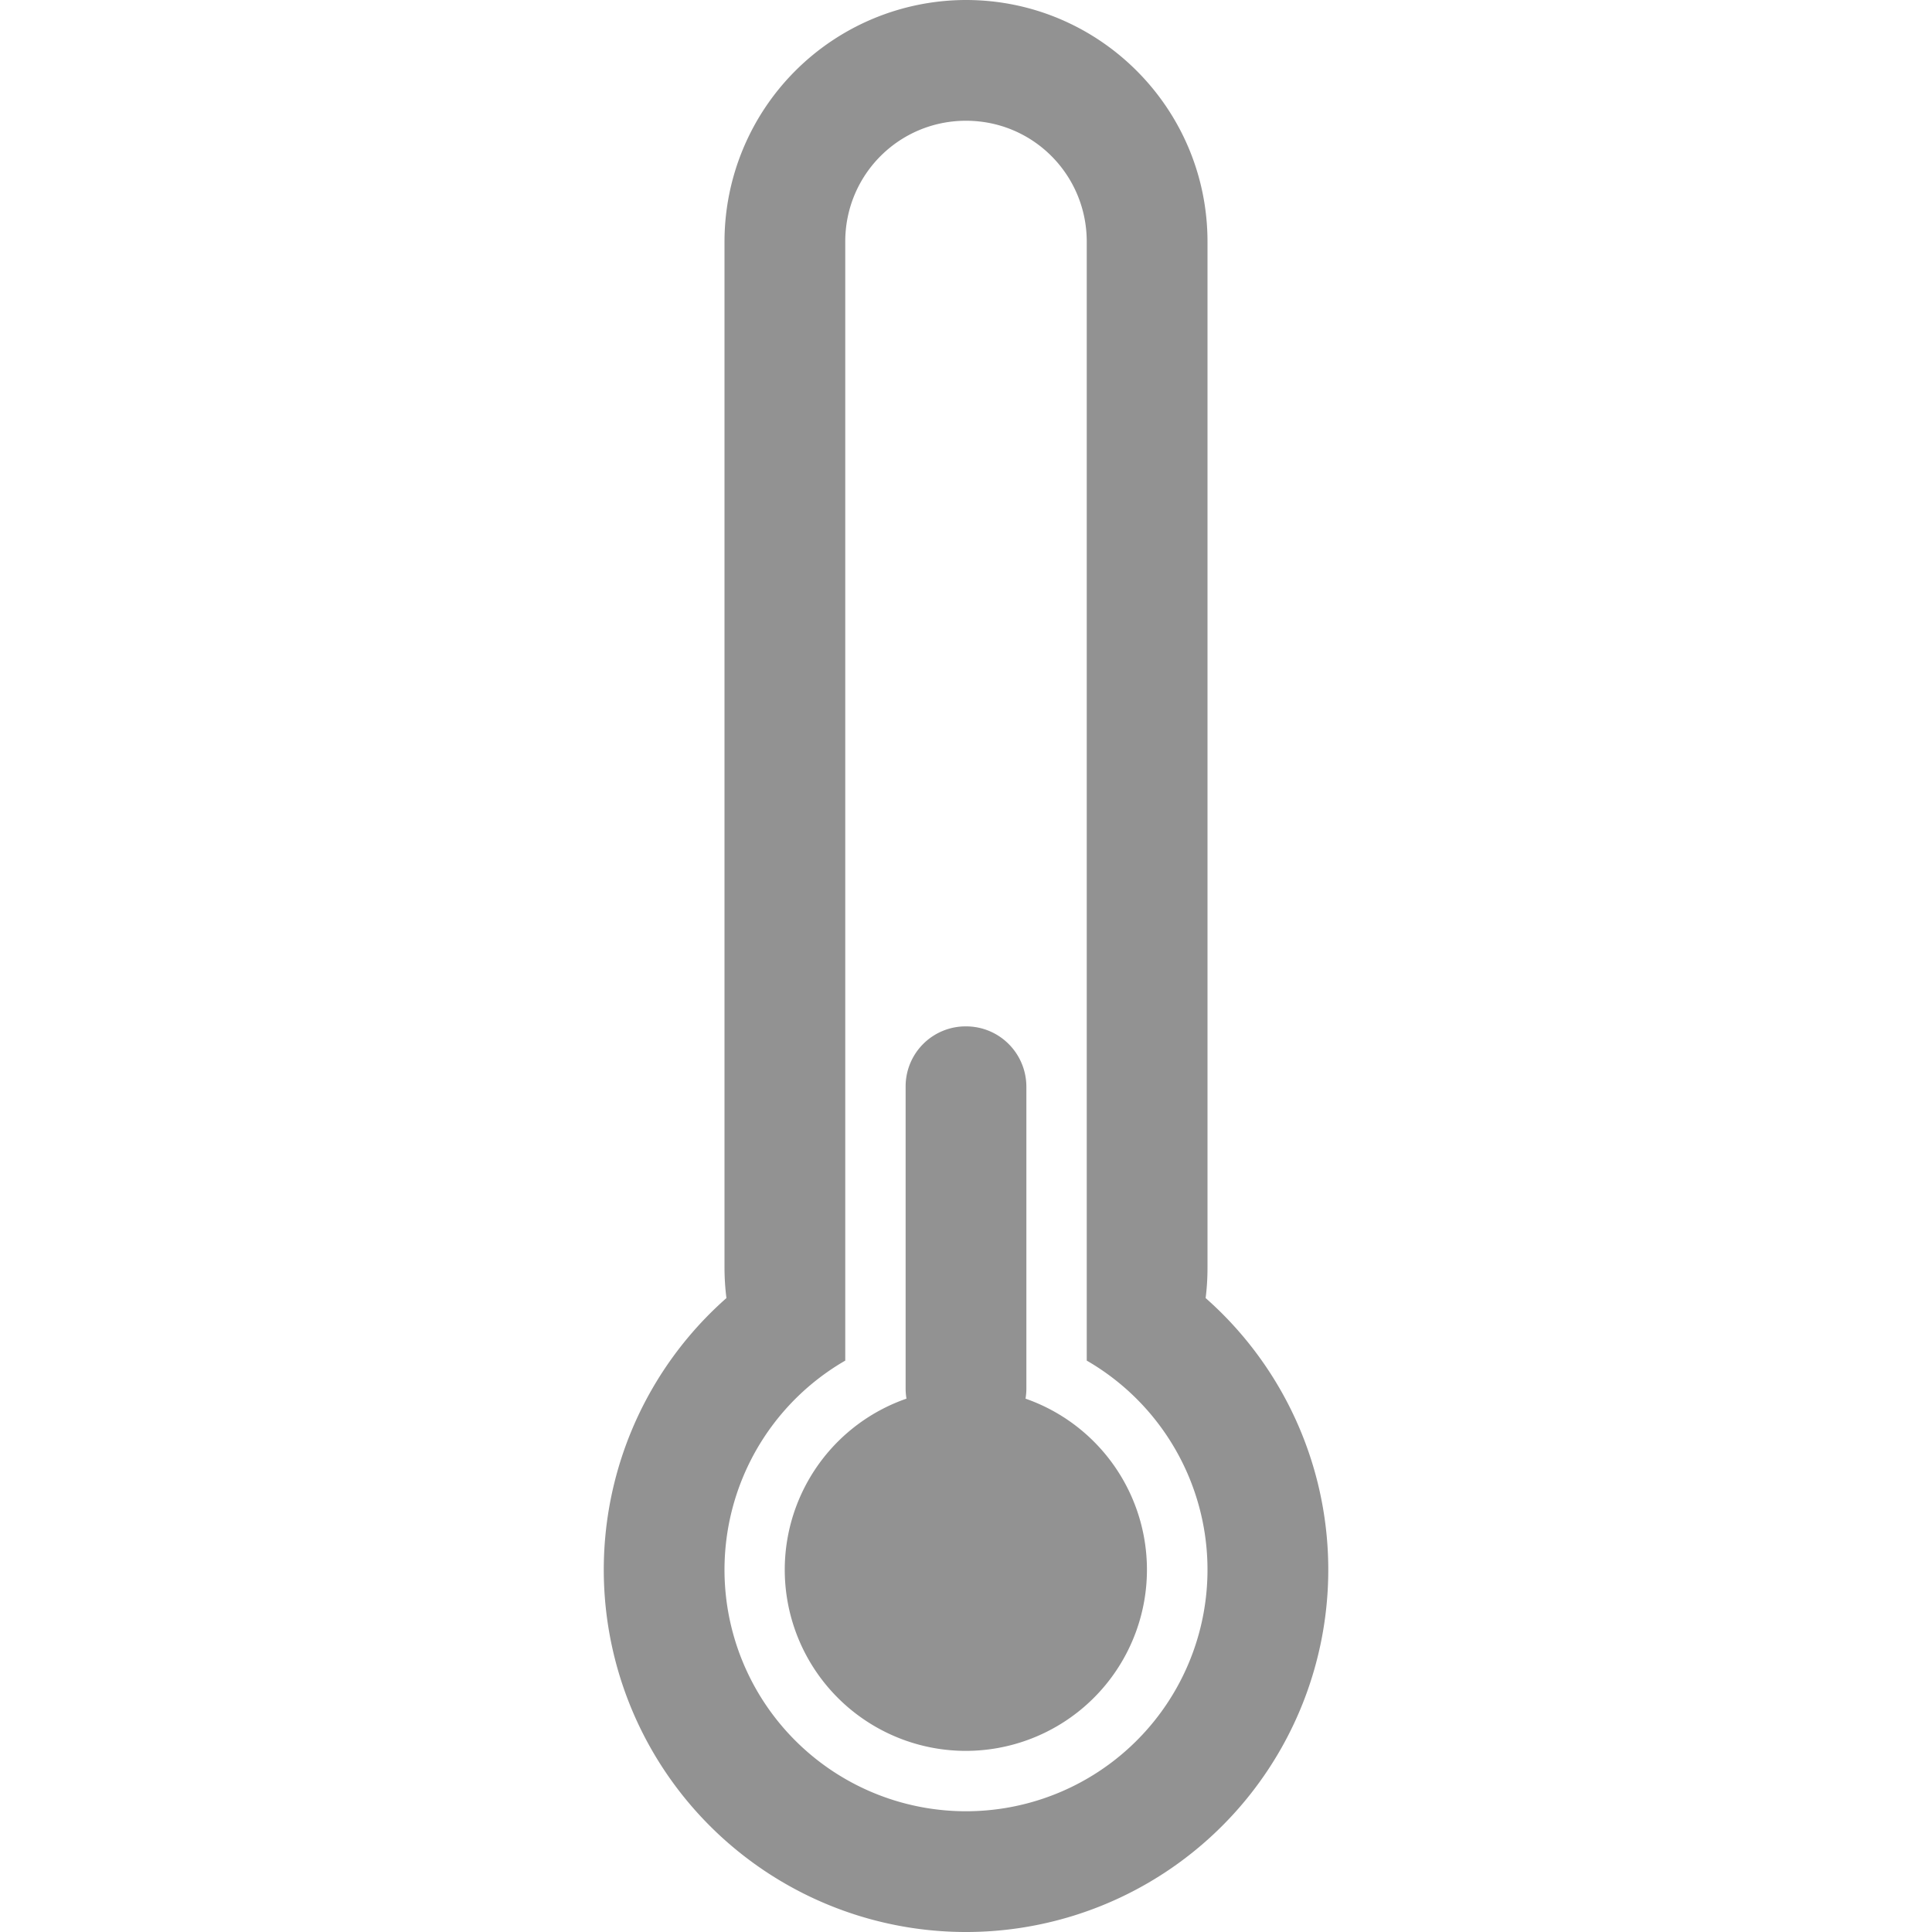 <svg width="32" height="32" xmlns="http://www.w3.org/2000/svg"><path d="M16.986 23.166A3.001 3.001 0 0 1 16 29a3 3 0 0 1-.986-5.834 1.02 1.02 0 0 1-.014-.169v-4.994A.994.994 0 0 1 16 17c.556 0 1 .449 1 1.003v4.994c0 .058-.005.114-.014.169zm1.014-.63a4 4 0 1 1-4 0V4.003C14 2.89 14.895 2 16 2c1.112 0 2 .897 2 2.004v18.531zm1.969-1.036a6 6 0 1 1-7.937 0 4.036 4.036 0 0 1-.032-.503V4.003A4.005 4.005 0 0 1 16 0c2.205 0 4 1.792 4 4.003v16.994c0 .17-.01.338-.031.503z" fill="#929292" fill-rule="evenodd"/></svg>